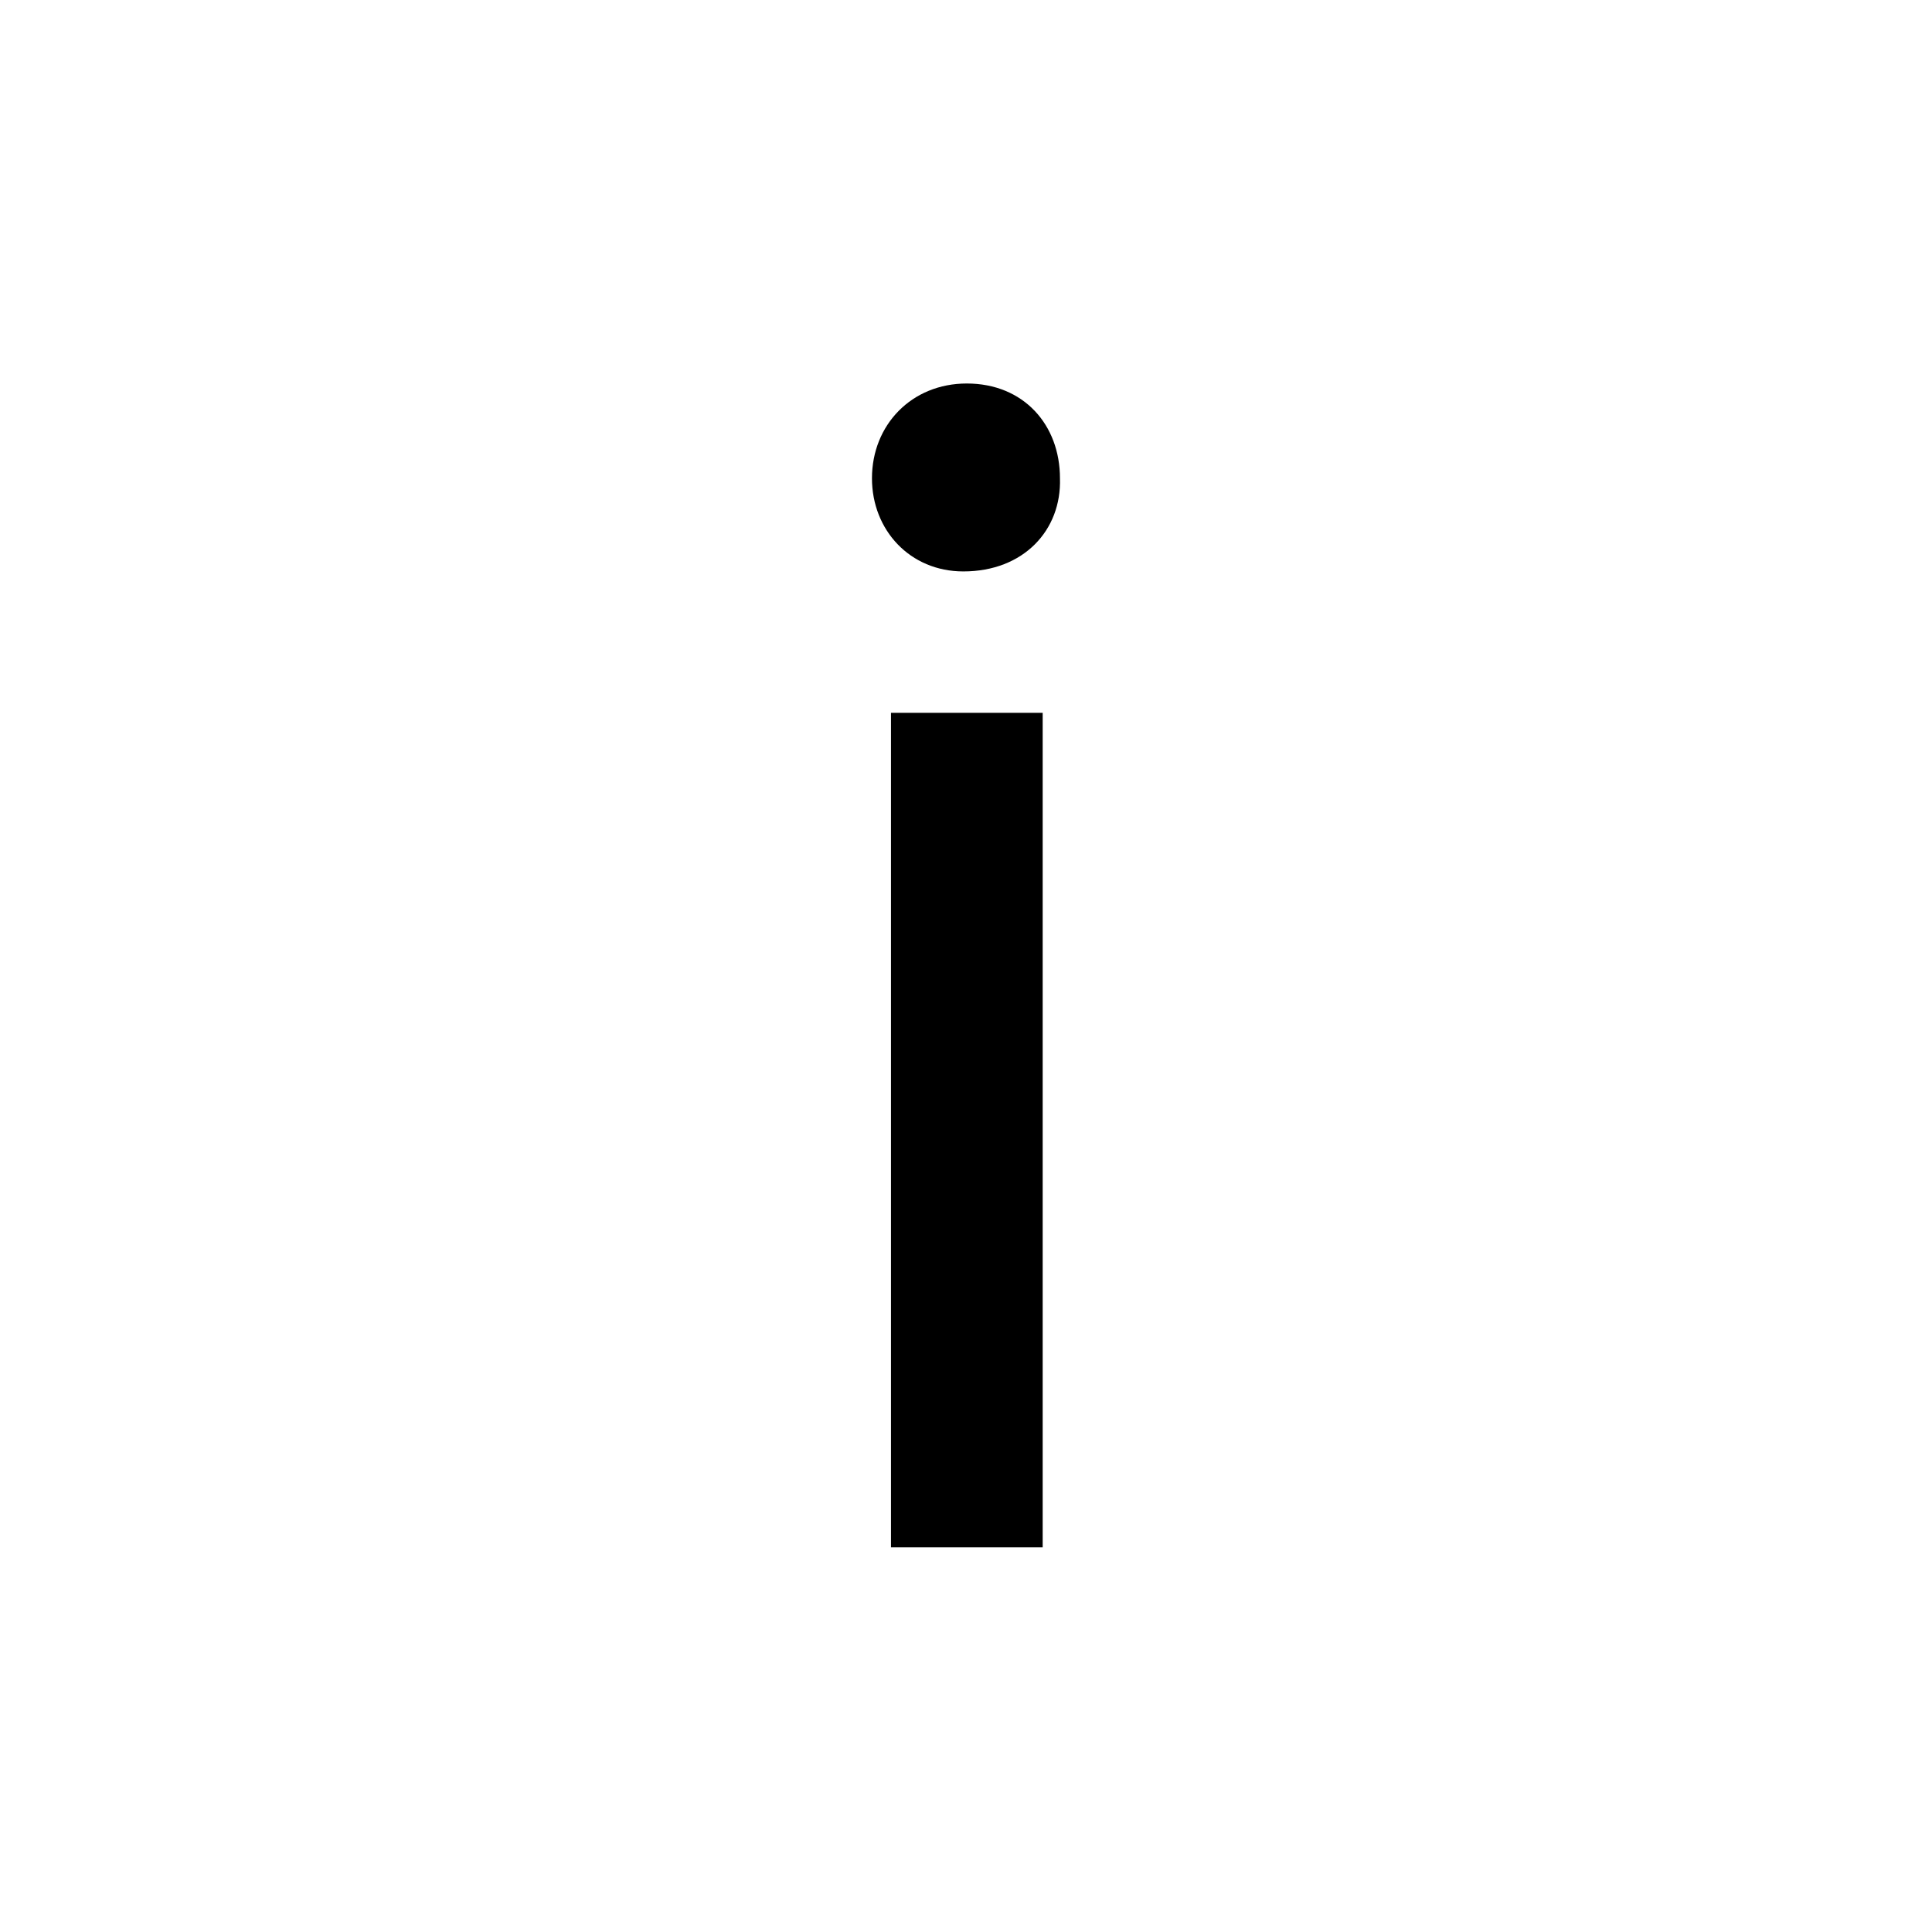 <?xml version="1.0" encoding="iso-8859-1"?>
<!-- Generator: Adobe Illustrator 18.1.1, SVG Export Plug-In . SVG Version: 6.00 Build 0)  -->
<svg version="1.1" xmlns="http://www.w3.org/2000/svg" xmlns:xlink="http://www.w3.org/1999/xlink" x="0px" y="0px" viewBox="0 0 422.686 422.686" style="enable-background:new 0 0 422.686 422.686;" xml:space="preserve">
    <path d="M231.9,104.647c0.366,11.323-7.934,20.37-21.134,20.37c-11.689,0-19.996-9.055-19.996-20.37
c0-11.689,8.681-20.744,20.744-20.744C223.975,83.903,231.9,92.958,231.9,104.647z M194.931,338.531V155.955h33.189v182.576
C228.12,338.531,194.931,338.531,194.931,338.531z" />
</svg>
